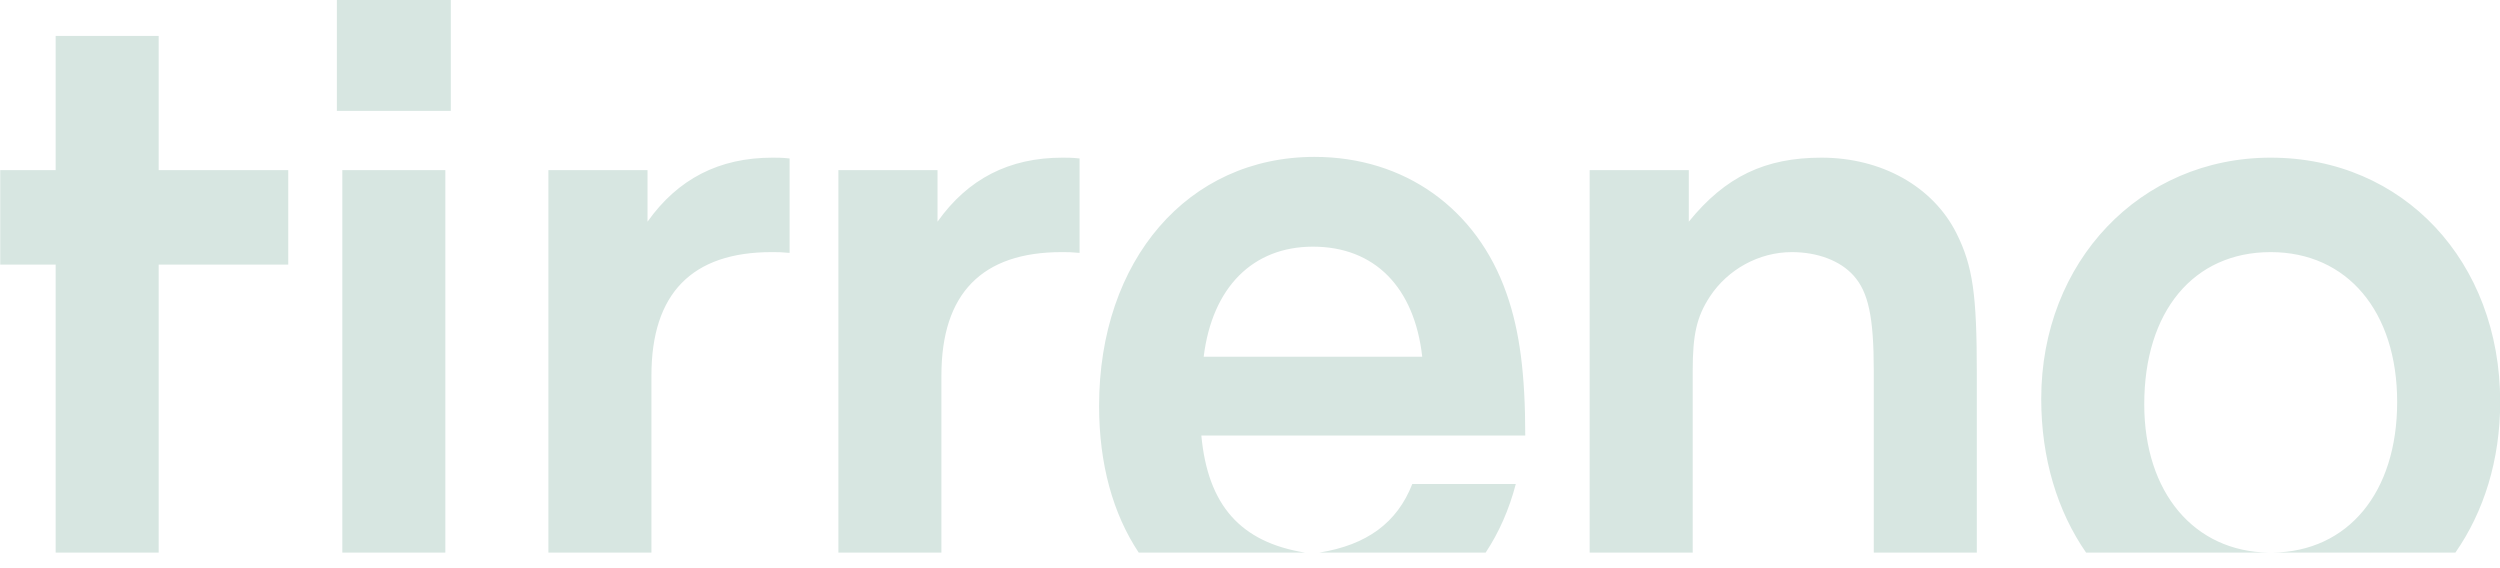 <?xml version="1.0" encoding="UTF-8"?>
<svg width="110px" height="25px" viewBox="0 0 110 25" version="1.1" xmlns="http://www.w3.org/2000/svg" xmlns:xlink="http://www.w3.org/1999/xlink">
    <title>Shape</title>
    <desc>Created with Sketch.</desc>
    <g id="Page-1" stroke="none" stroke-width="1" fill="none" fill-rule="evenodd">
        <path d="M91.788,24.315 C90.531,22.5 89.814,20.182 89.814,17.549 C89.814,11.505 94.175,6.937 99.91,6.937 C105.749,6.937 110.008,11.505 110.008,17.687 C110.008,20.242 109.288,22.519 108.037,24.315 L99.992,24.315 C103.312,24.273 105.475,21.673 105.475,17.687 C105.475,13.703 103.277,11.093 99.91,11.093 C96.511,11.093 94.347,13.703 94.347,17.79 C94.347,21.673 96.543,24.273 99.83,24.315 L91.788,24.315 Z M82.446,24.315 L82.446,16.313 C82.446,13.943 82.206,12.844 81.554,12.123 C80.97,11.471 79.974,11.093 78.84,11.093 C77.398,11.093 76.024,11.849 75.234,13.051 C74.65,13.943 74.479,14.733 74.479,16.313 L74.479,24.315 L69.945,24.315 L69.945,7.487 L74.307,7.487 L74.307,9.754 C75.921,7.762 77.673,6.937 80.145,6.937 C82.79,6.937 85.056,8.208 86.087,10.269 C86.808,11.711 86.98,12.982 86.98,16.416 L86.98,24.315 L82.446,24.315 Z M62.141,21.296 L66.695,21.296 C66.401,22.421 65.954,23.432 65.368,24.315 L58.048,24.315 C60.144,23.976 61.472,23.004 62.141,21.296 Z M50.104,24.315 C48.97,22.608 48.36,20.425 48.36,17.859 C48.36,11.436 52.275,6.903 57.839,6.903 C61.788,6.903 64.982,9.17 66.287,12.913 C66.871,14.562 67.111,16.485 67.111,19.164 L52.859,19.164 C53.145,22.224 54.574,23.855 57.424,24.315 L50.104,24.315 Z M57.77,10.853 C55.126,10.853 53.34,12.639 52.962,15.695 L62.578,15.695 C62.235,12.639 60.483,10.853 57.77,10.853 Z M24.13,24.315 L24.13,7.487 L28.491,7.487 L28.491,9.754 C29.83,7.865 31.651,6.937 33.987,6.937 C34.226,6.937 34.398,6.937 34.742,6.972 L34.742,11.127 C34.33,11.093 34.295,11.093 33.952,11.093 C30.448,11.093 28.663,12.913 28.663,16.519 L28.663,24.315 L24.13,24.315 Z M41.422,24.315 L36.889,24.315 L36.889,7.487 L41.251,7.487 L41.251,9.754 C42.59,7.865 44.41,6.937 46.746,6.937 C46.986,6.937 47.158,6.937 47.501,6.972 L47.501,11.127 C47.089,11.093 47.054,11.093 46.712,11.093 C43.208,11.093 41.422,12.913 41.422,16.519 L41.422,24.315 Z M2.449,24.315 L2.449,11.642 L0.01,11.642 L0.01,7.487 L2.449,7.487 L2.449,1.58 L6.982,1.58 L6.982,7.487 L12.683,7.487 L12.683,11.642 L6.982,11.642 L6.982,24.315 L2.449,24.315 Z M14.822,4.877 L14.822,2.84217094e-14 L19.836,2.84217094e-14 L19.836,4.877 L14.822,4.877 Z M15.062,24.315 L15.062,7.487 L19.595,7.487 L19.595,24.315 L15.062,24.315 Z" id="Shape" fill="#D7E6E1" fill-rule="nonzero"></path>
    </g>
</svg>
